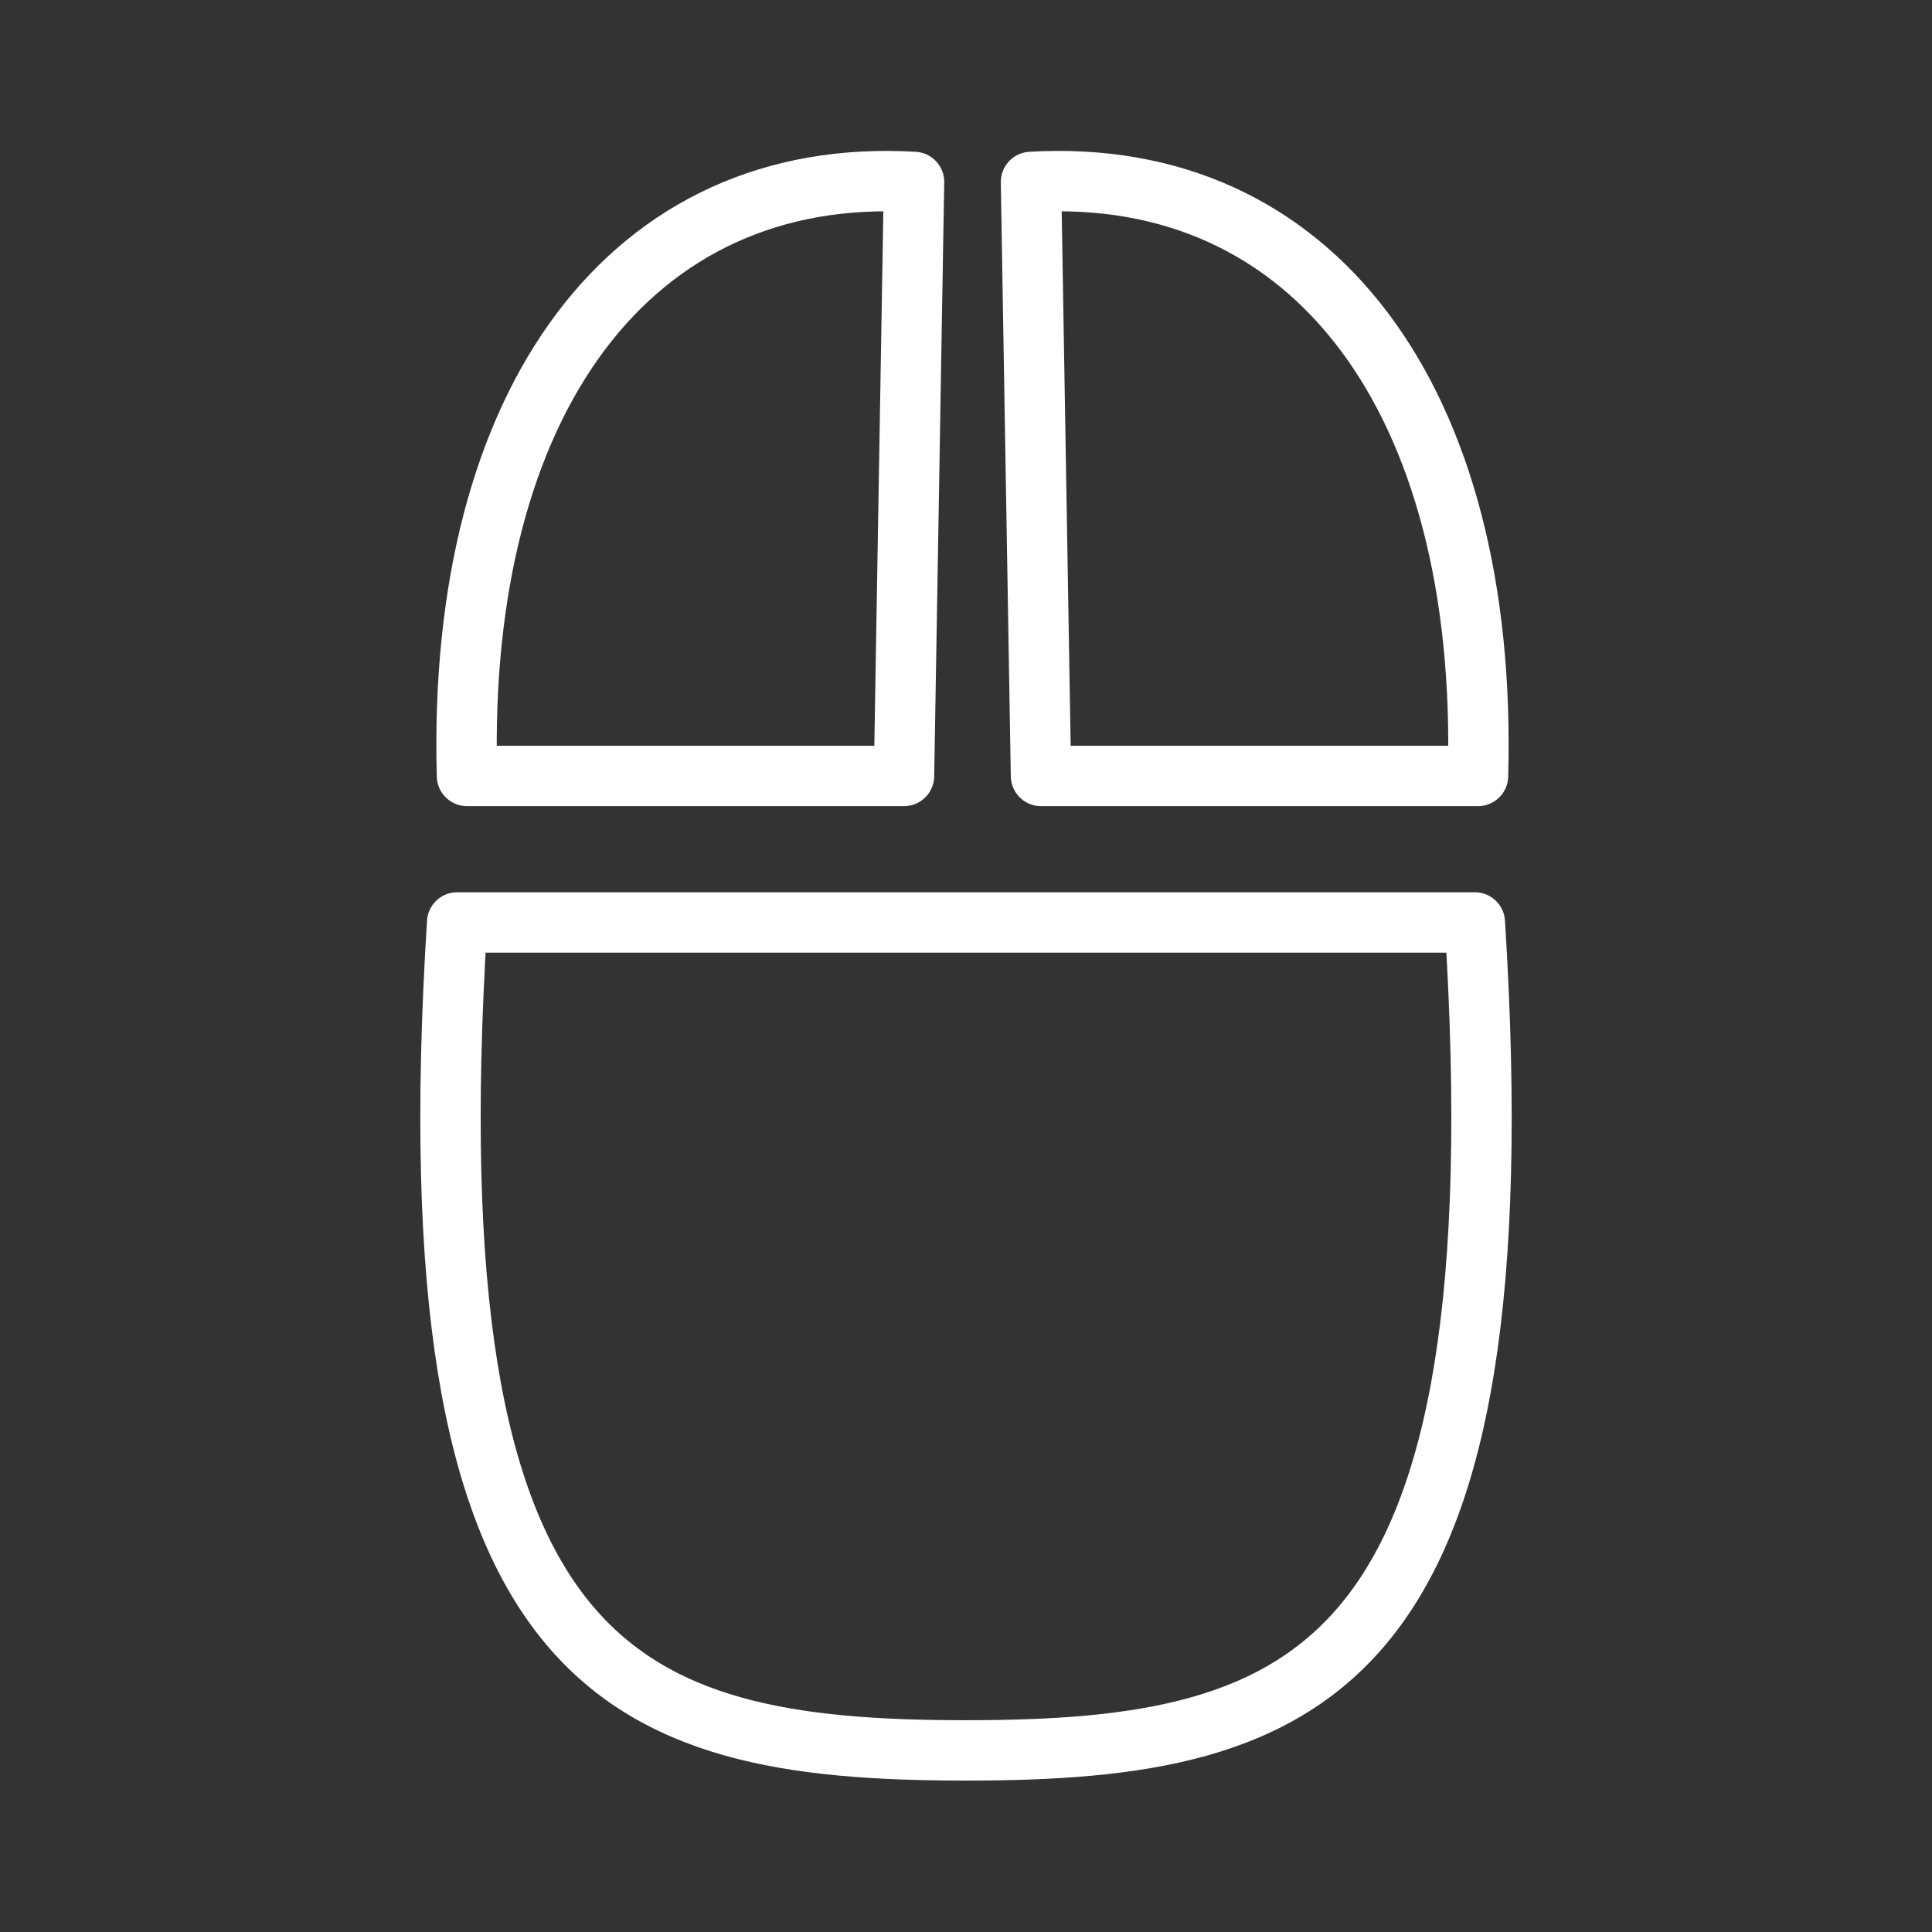 <ns0:svg xmlns:ns0="http://www.w3.org/2000/svg" id="b" viewBox="0 0 48 48" style="stroke-width:1.5px"><ns0:rect x="0" y="0" width="48" height="48" fill="#333333" stroke="none"/><ns0:defs style="stroke-width:1.5px"><ns0:style style="stroke-width:1.5px">.d{fill:none;stroke:#fff;stroke-linecap:round;stroke-linejoin:round;}</ns0:style></ns0:defs><ns0:path id="c" class="d" d="m25.864,19.278h10.857c.257-9.377-4.113-15.168-11.106-14.758l.248,14.758Zm-3.405,0h-10.857c-.257-9.377,4.114-15.168,11.107-14.758l-.249,14.758Zm-11.101,3.64c-1.175,18.627,3.987,20.57,12.642,20.57,8.653,0,13.817-1.944,12.642-20.57H11.358Z" style="stroke-width:1.5px" /></ns0:svg>